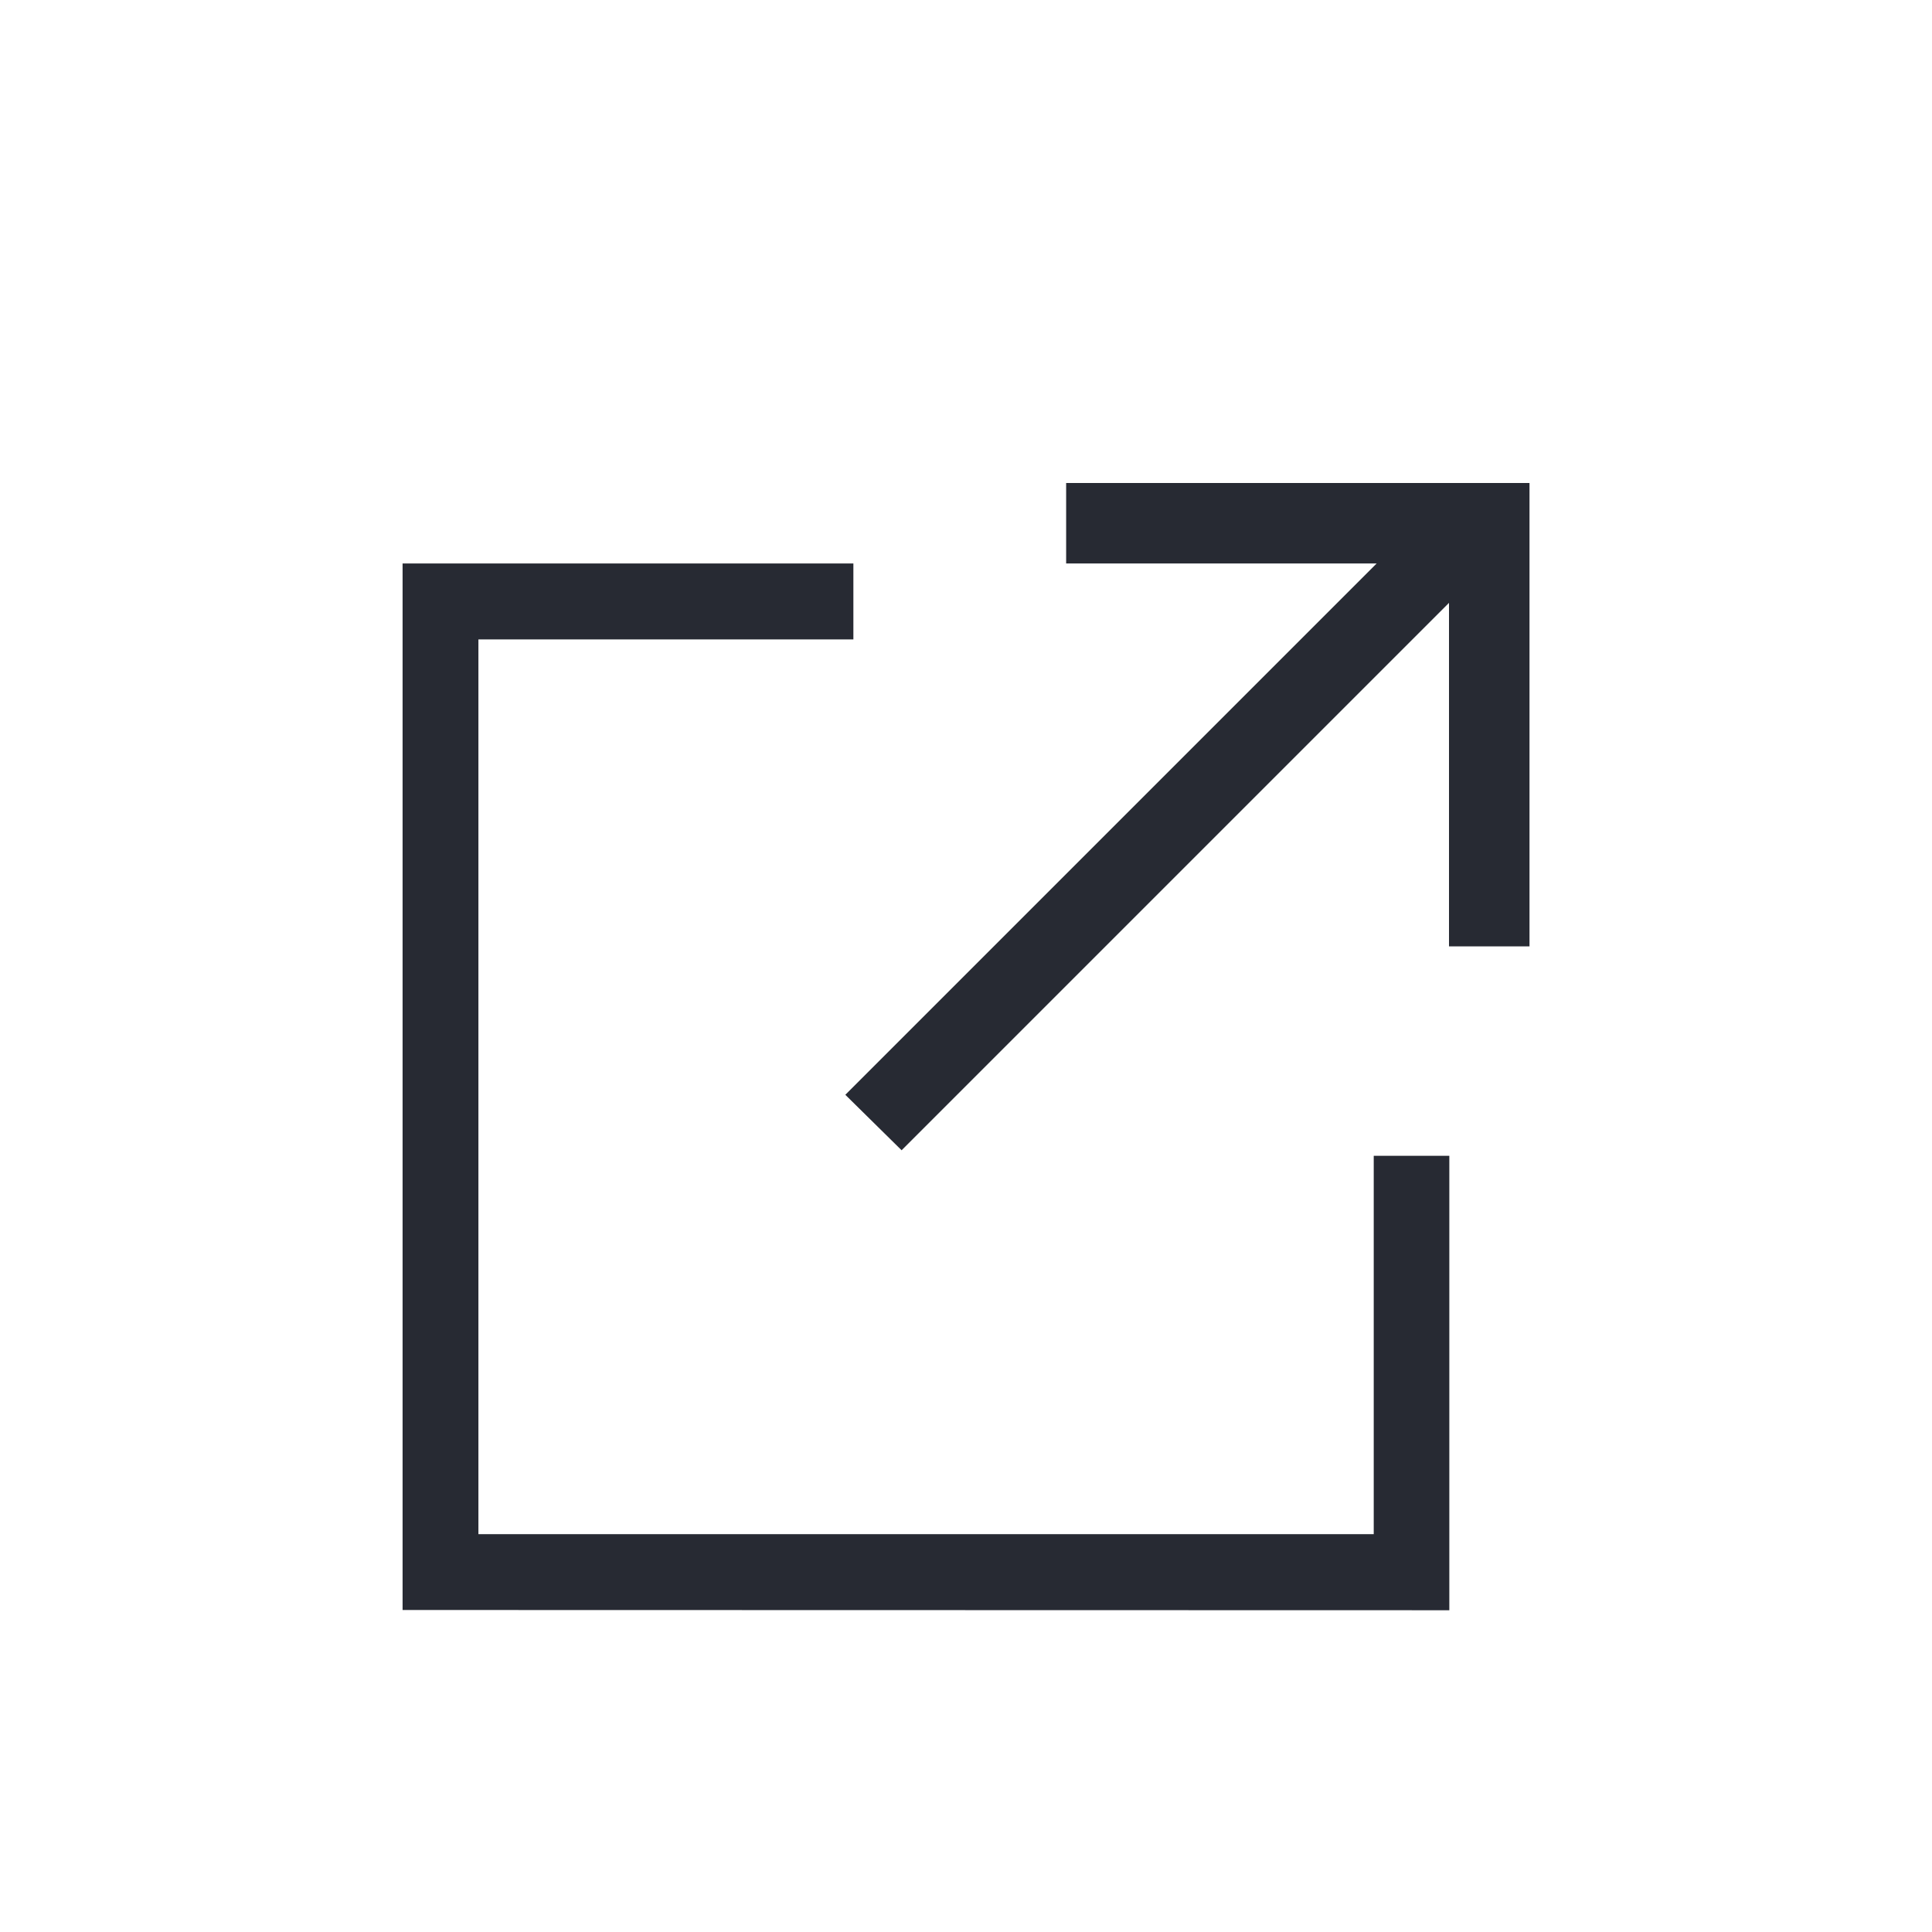 <svg xmlns="http://www.w3.org/2000/svg" width="24" height="24" viewBox="0 0 24 24">
    <g>
        <path fill="none" d="M0 0H24V24H0z" transform="translate(-1122 -1361) translate(1122 1361)"/>
        <g>
            <path fill="#272a33" stroke="rgba(0,0,0,0)" stroke-miterlimit="10" d="M716.195-8334.665v-13h5.6v.943h-4.658v11.115h11.122v-4.7h.939v5.645zm5.5-6.4l6.6-6.6h-3.857v-1h5.756v5.756h-1v-4.267l-6.8 6.8z" transform="translate(-1122 -1361) translate(-23.194 259.665) translate(434 9456)"/>
        </g>
    </g>
</svg>
